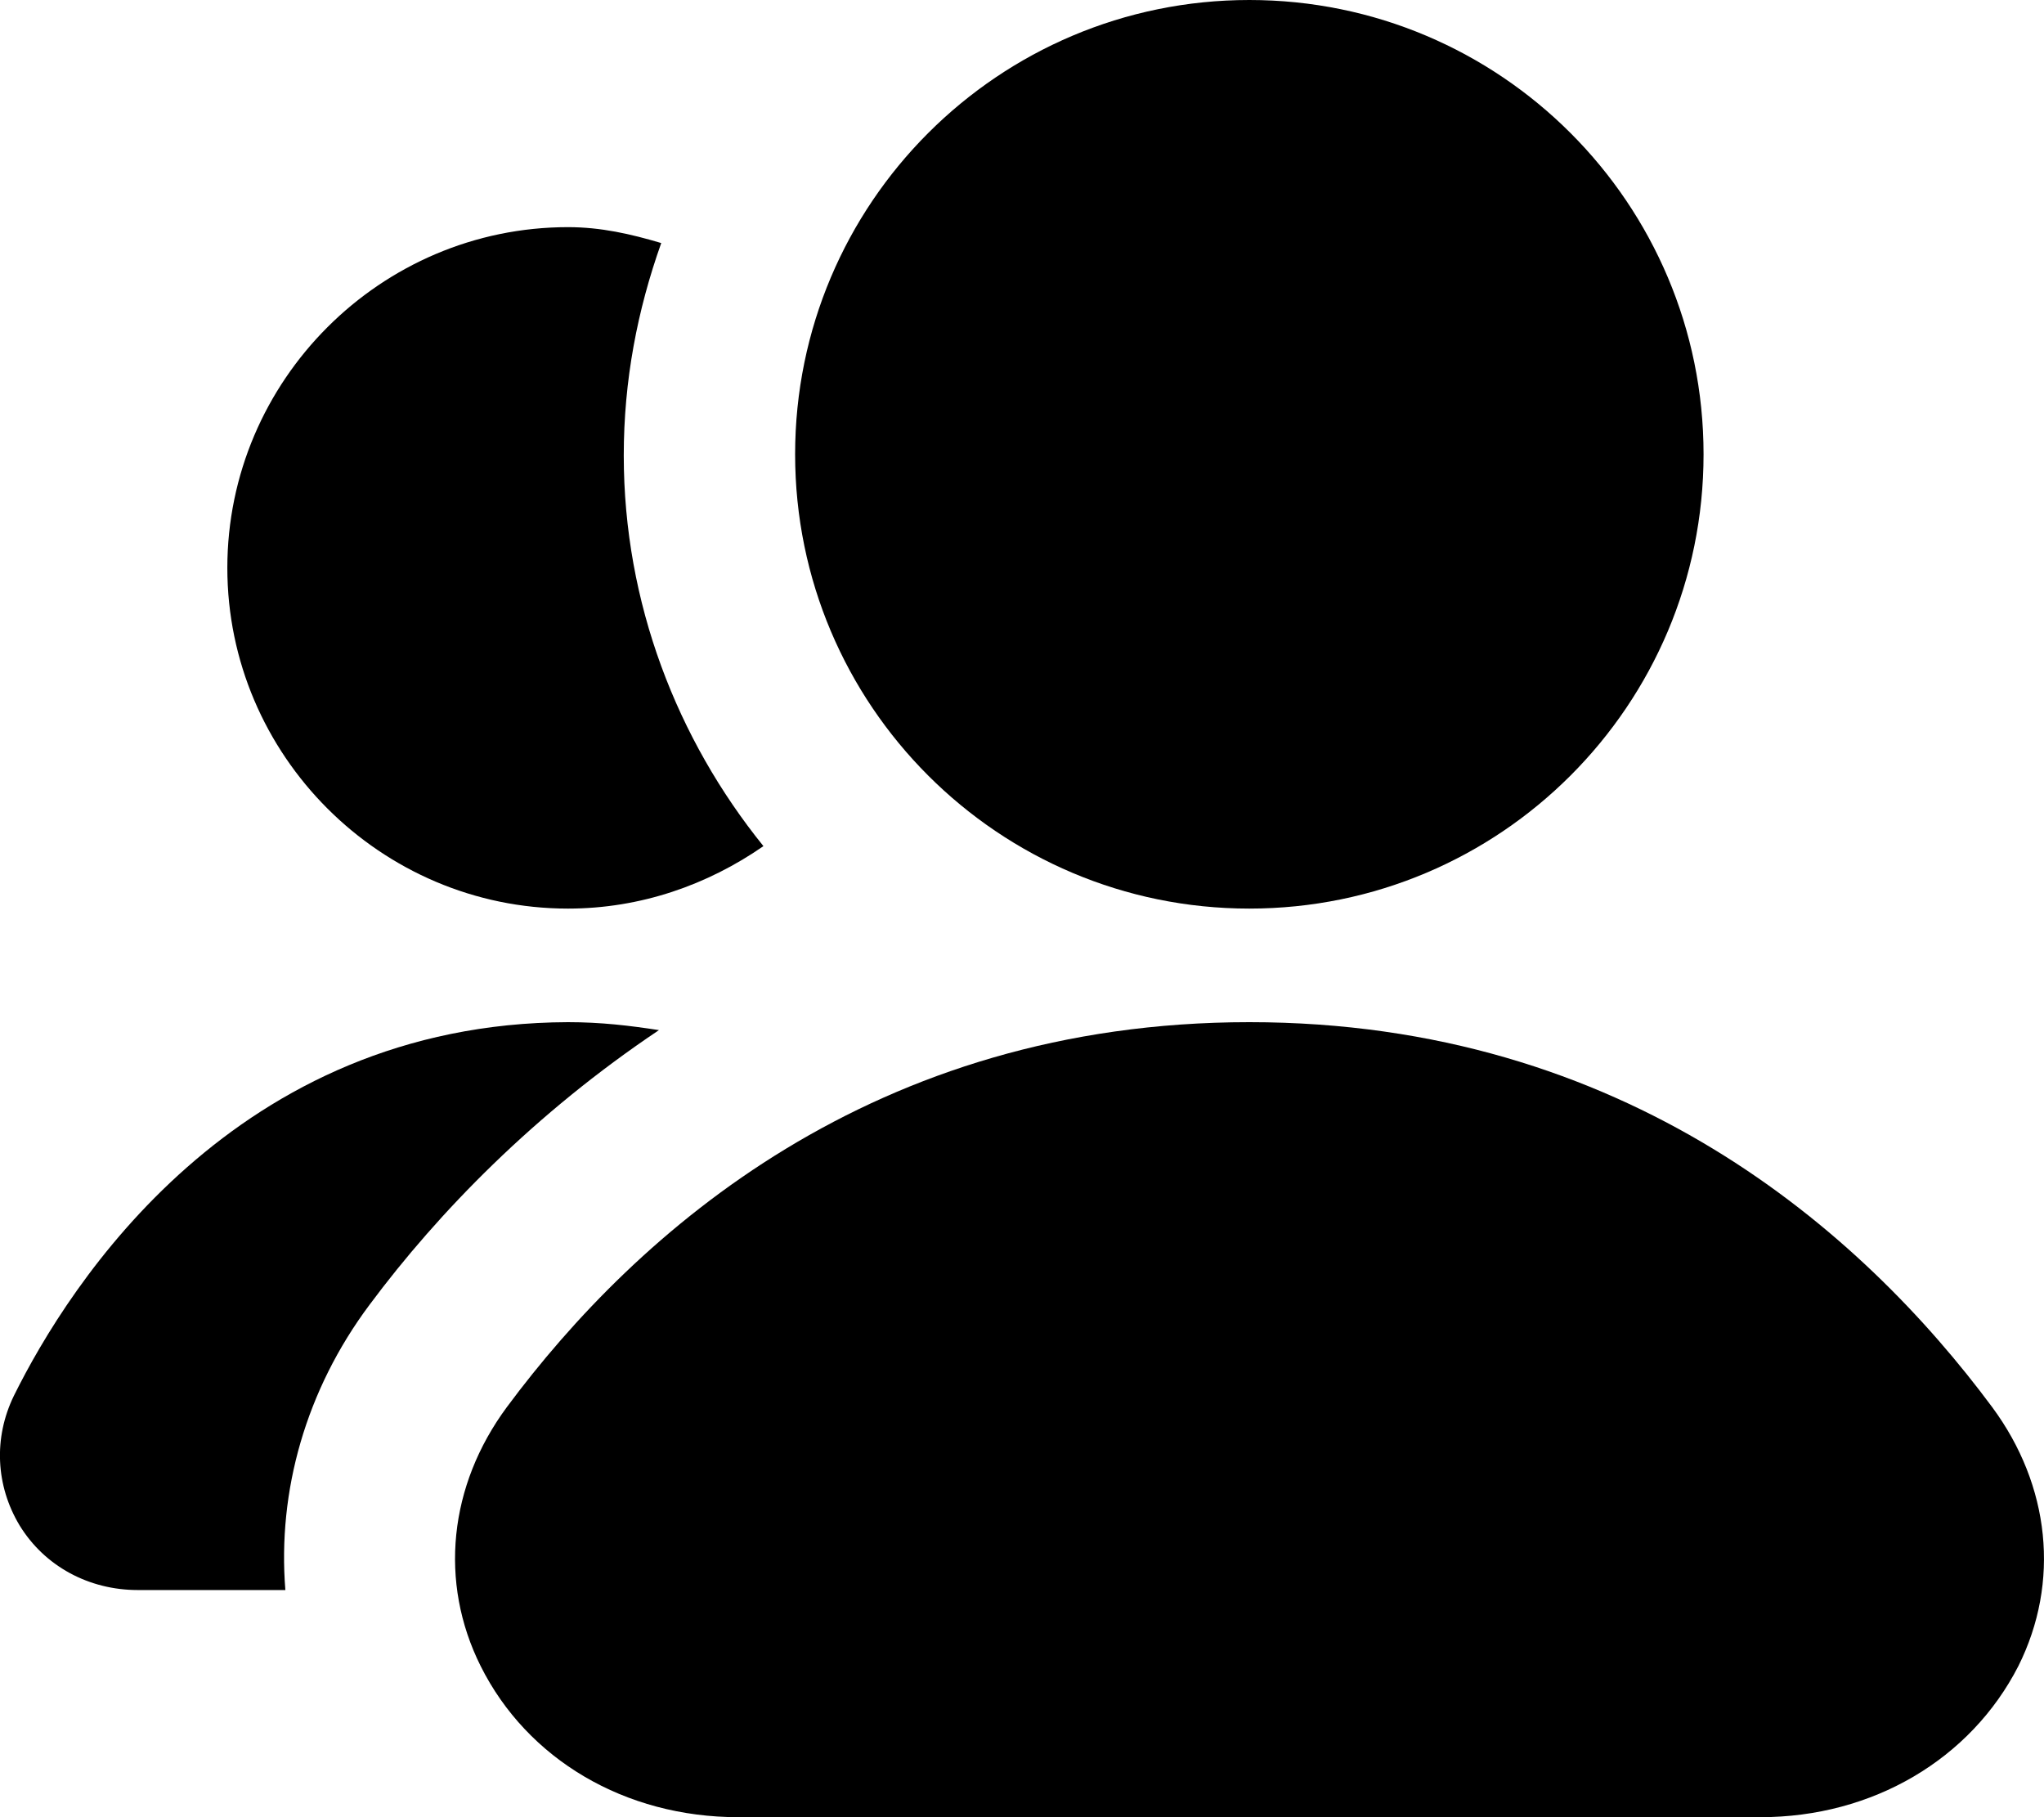 <svg preserveAspectRatio="none" width="100%" height="100%" overflow="visible" style="display: block;" viewBox="0 0 18 16" fill="none" xmlns="http://www.w3.org/2000/svg">
<g id="Union">
<path d="M11.002 8C13.212 8 15.002 6.209 15.002 4C15.002 1.791 13.212 0 11.002 0C8.793 0 7.002 1.791 7.002 4C7.002 6.209 8.793 8 11.002 8Z" fill="#D4D6E6" fill-opacity="0.75" style="fill:#D4D6E6;fill:color(display-p3 0.831 0.839 0.902);fill-opacity:0.75;"/>
<path d="M6.723 7.45C6.233 7.79 5.643 8 5.002 8C3.352 8 2.002 6.65 2.002 5C2.002 3.35 3.352 2 5.002 2C5.292 2 5.553 2.06 5.823 2.14C5.613 2.73 5.493 3.35 5.493 4.01C5.493 5.31 5.963 6.51 6.723 7.45Z" fill="#D4D6E6" fill-opacity="0.75" style="fill:#D4D6E6;fill:color(display-p3 0.831 0.839 0.902);fill-opacity:0.75;"/>
<path d="M5.803 9.07C4.713 9.8 3.863 10.67 3.253 11.49C2.693 12.24 2.443 13.13 2.513 14H1.213C0.782 14 0.392 13.79 0.172 13.43C-0.038 13.08 -0.058 12.66 0.122 12.29C0.612 11.3 2.072 9.01 5.002 9C5.292 9 5.543 9.03 5.803 9.07Z" fill="#D4D6E6" fill-opacity="0.75" style="fill:#D4D6E6;fill:color(display-p3 0.831 0.839 0.902);fill-opacity:0.75;"/>
<path d="M11.002 9C14.313 9 16.394 10.84 17.544 12.39C18.054 13.08 18.144 13.93 17.774 14.67C17.354 15.49 16.492 16 15.502 16H6.502C5.502 16 4.643 15.49 4.233 14.67C3.863 13.93 3.953 13.08 4.463 12.39C5.613 10.84 7.692 9 11.002 9Z" fill="#D4D6E6" fill-opacity="0.75" style="fill:#D4D6E6;fill:color(display-p3 0.831 0.839 0.902);fill-opacity:0.75;"/>
</g>
</svg>
